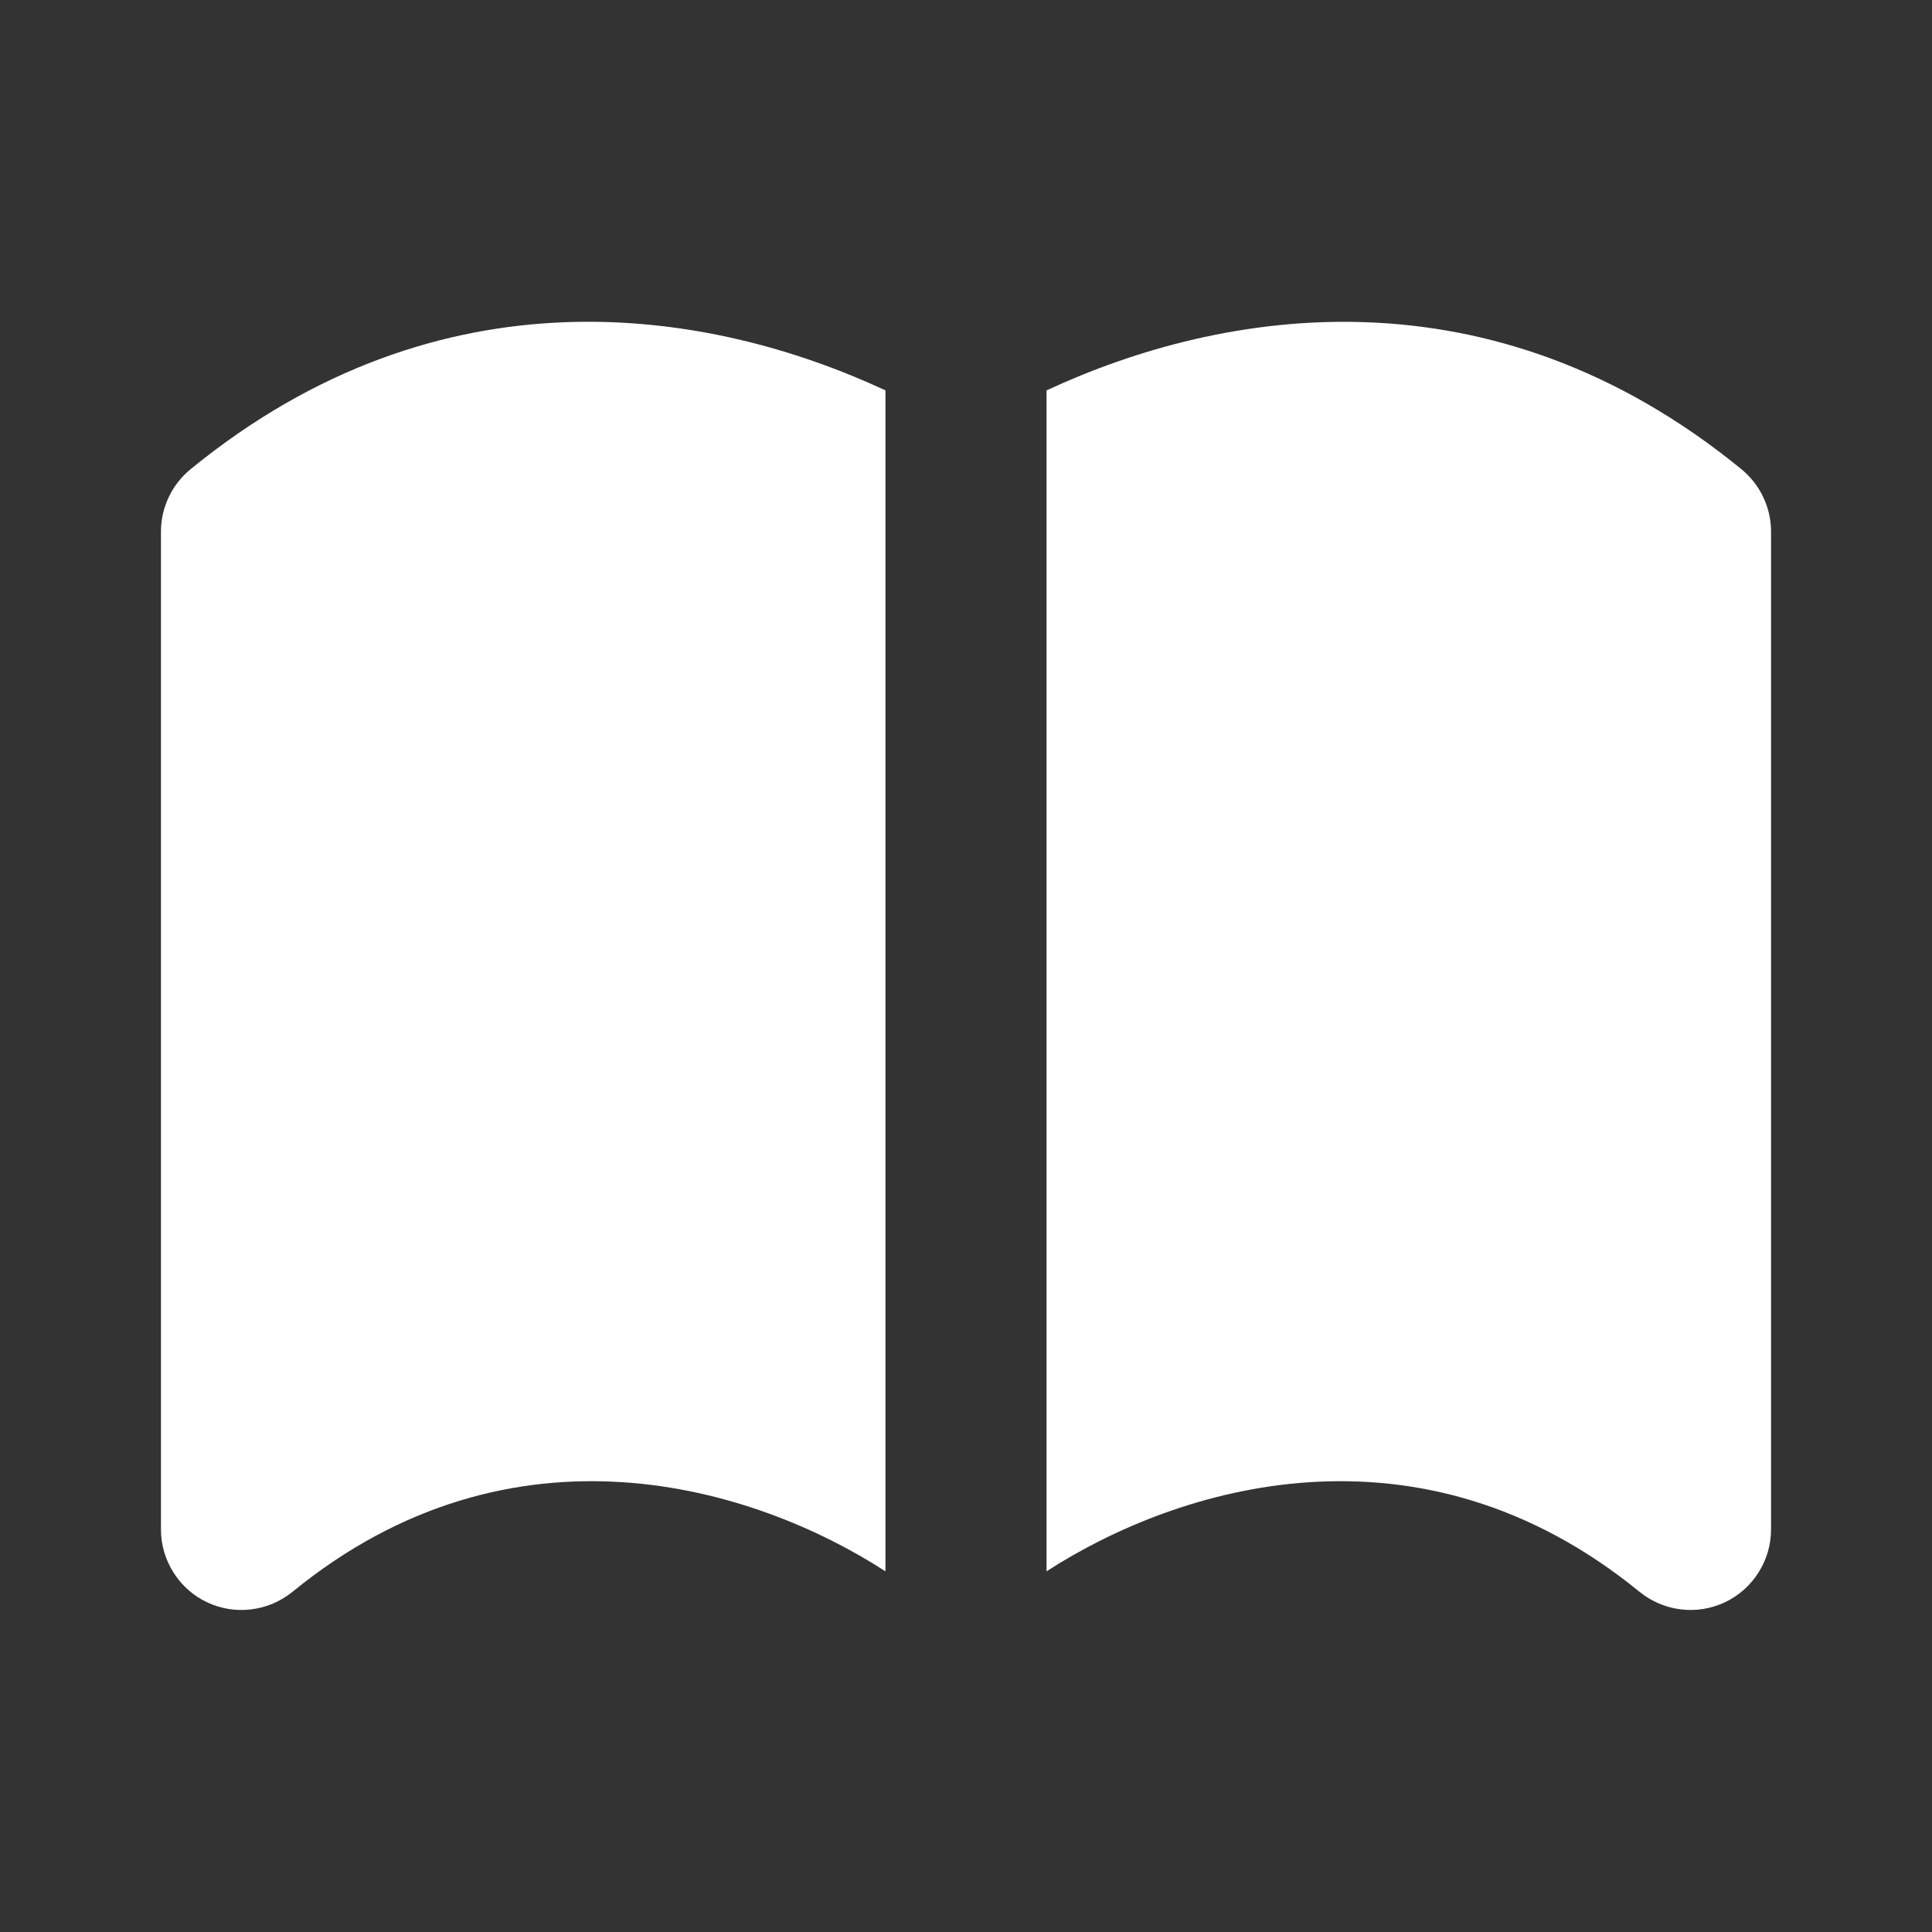 <svg width="16" height="16" viewBox="0 0 16 16" fill="none" xmlns="http://www.w3.org/2000/svg">
<rect x="0" y="0" width="16" height="16" fill="#333333" stroke="none"/>
<path fill-rule="evenodd" clip-rule="evenodd" d="M7.333 3.233C5.87 2.552 3.653 2.19 1.578 3.886C1.501 3.949 1.44 4.027 1.398 4.116C1.355 4.206 1.333 4.303 1.333 4.402V12.667C1.333 12.793 1.369 12.916 1.437 13.023C1.504 13.13 1.6 13.215 1.714 13.269C1.828 13.323 1.955 13.344 2.081 13.328C2.206 13.313 2.324 13.262 2.422 13.183C4.246 11.692 6.245 12.309 7.333 13.013V3.233ZM8.667 3.233V13.013C9.755 12.309 11.753 11.692 13.578 13.183C13.676 13.262 13.794 13.313 13.919 13.328C14.044 13.344 14.171 13.323 14.286 13.269C14.399 13.215 14.496 13.13 14.563 13.023C14.631 12.916 14.667 12.793 14.667 12.667V4.402C14.667 4.303 14.645 4.206 14.602 4.116C14.56 4.027 14.498 3.949 14.422 3.886C12.347 2.19 10.13 2.553 8.667 3.233Z" fill="white"/>
</svg>
